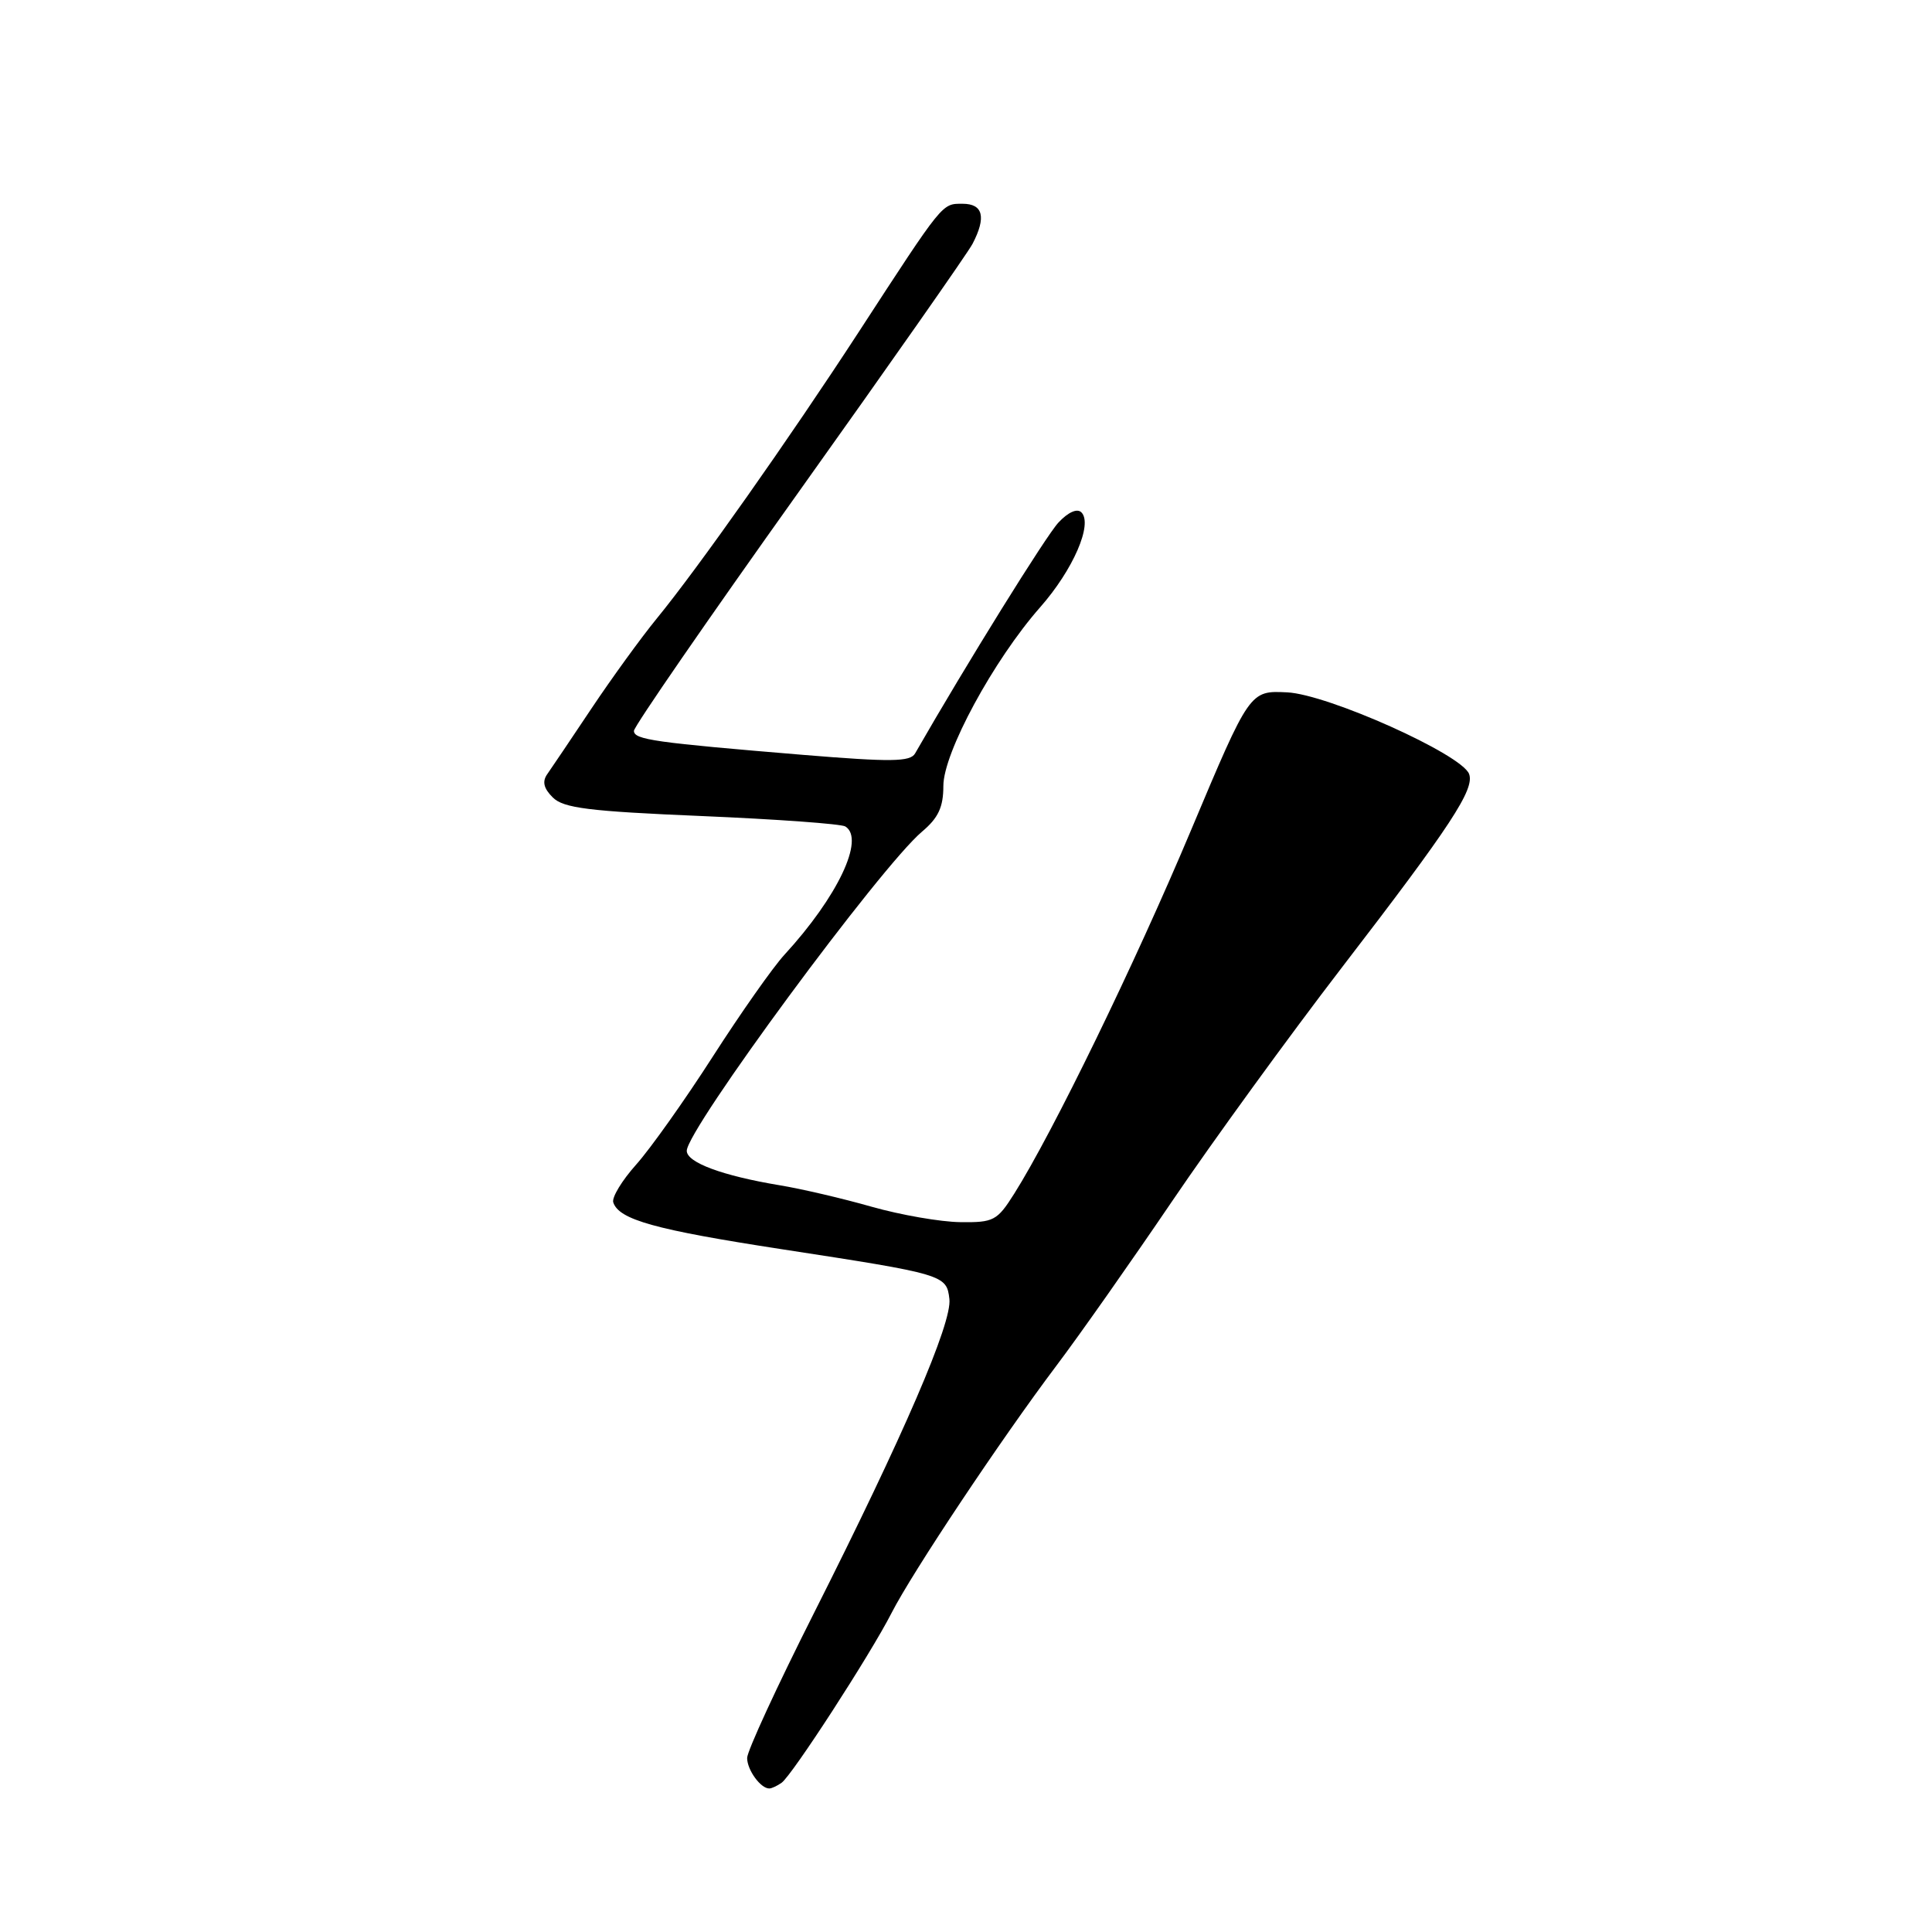 <?xml version="1.0" encoding="UTF-8" standalone="no"?>
<!DOCTYPE svg PUBLIC "-//W3C//DTD SVG 1.1//EN" "http://www.w3.org/Graphics/SVG/1.1/DTD/svg11.dtd" >
<svg xmlns="http://www.w3.org/2000/svg" xmlns:xlink="http://www.w3.org/1999/xlink" version="1.1" viewBox="0 0 256 256">
 <g >
 <path fill="currentColor"
d=" M 103.56 236.23 C 104.93 235.28 115.33 219.23 118.13 213.74 C 120.88 208.35 132.61 190.75 139.95 181.00 C 143.06 176.88 149.97 167.04 155.33 159.14 C 160.68 151.25 170.81 137.30 177.85 128.14 C 192.26 109.40 195.43 104.57 194.66 102.55 C 193.66 99.94 175.94 92.00 170.55 91.74 C 165.60 91.50 165.60 91.50 157.82 110.00 C 150.37 127.73 139.49 150.09 134.39 158.17 C 132.13 161.75 131.67 162.00 127.24 161.94 C 124.63 161.91 119.35 160.99 115.50 159.90 C 111.65 158.80 106.16 157.52 103.29 157.05 C 95.73 155.79 91.00 154.04 91.00 152.49 C 91.00 149.66 116.69 114.82 122.17 110.20 C 124.33 108.38 125.00 106.96 125.00 104.14 C 125.00 99.75 131.65 87.48 137.83 80.46 C 142.20 75.50 144.83 69.43 143.29 67.89 C 142.73 67.33 141.54 67.86 140.25 69.24 C 138.61 70.99 128.10 87.90 121.25 99.84 C 120.61 100.95 118.06 100.98 106.49 100.03 C 86.69 98.39 84.00 98.01 84.00 96.84 C 84.00 96.27 93.84 82.01 105.86 65.15 C 117.88 48.29 128.23 33.52 128.86 32.32 C 130.71 28.78 130.27 27.00 127.55 27.00 C 124.79 27.00 125.06 26.66 113.78 44.00 C 104.56 58.16 92.47 75.32 86.99 82.00 C 84.97 84.47 81.10 89.80 78.40 93.84 C 75.71 97.87 73.06 101.80 72.52 102.57 C 71.82 103.55 72.04 104.47 73.24 105.66 C 74.65 107.08 78.01 107.50 92.98 108.13 C 102.91 108.55 111.47 109.17 112.01 109.51 C 114.65 111.14 110.98 118.85 103.95 126.50 C 102.43 128.15 98.16 134.22 94.45 140.00 C 90.74 145.78 86.17 152.22 84.29 154.32 C 82.41 156.42 81.05 158.67 81.26 159.32 C 82.01 161.61 86.76 162.94 103.54 165.52 C 125.15 168.84 125.43 168.92 125.80 172.13 C 126.17 175.28 119.75 190.15 107.84 213.77 C 102.98 223.40 99.00 232.03 99.00 232.94 C 99.00 234.54 100.81 237.02 101.95 236.98 C 102.25 236.98 102.98 236.64 103.56 236.23 Z "/>
</g>
</svg>